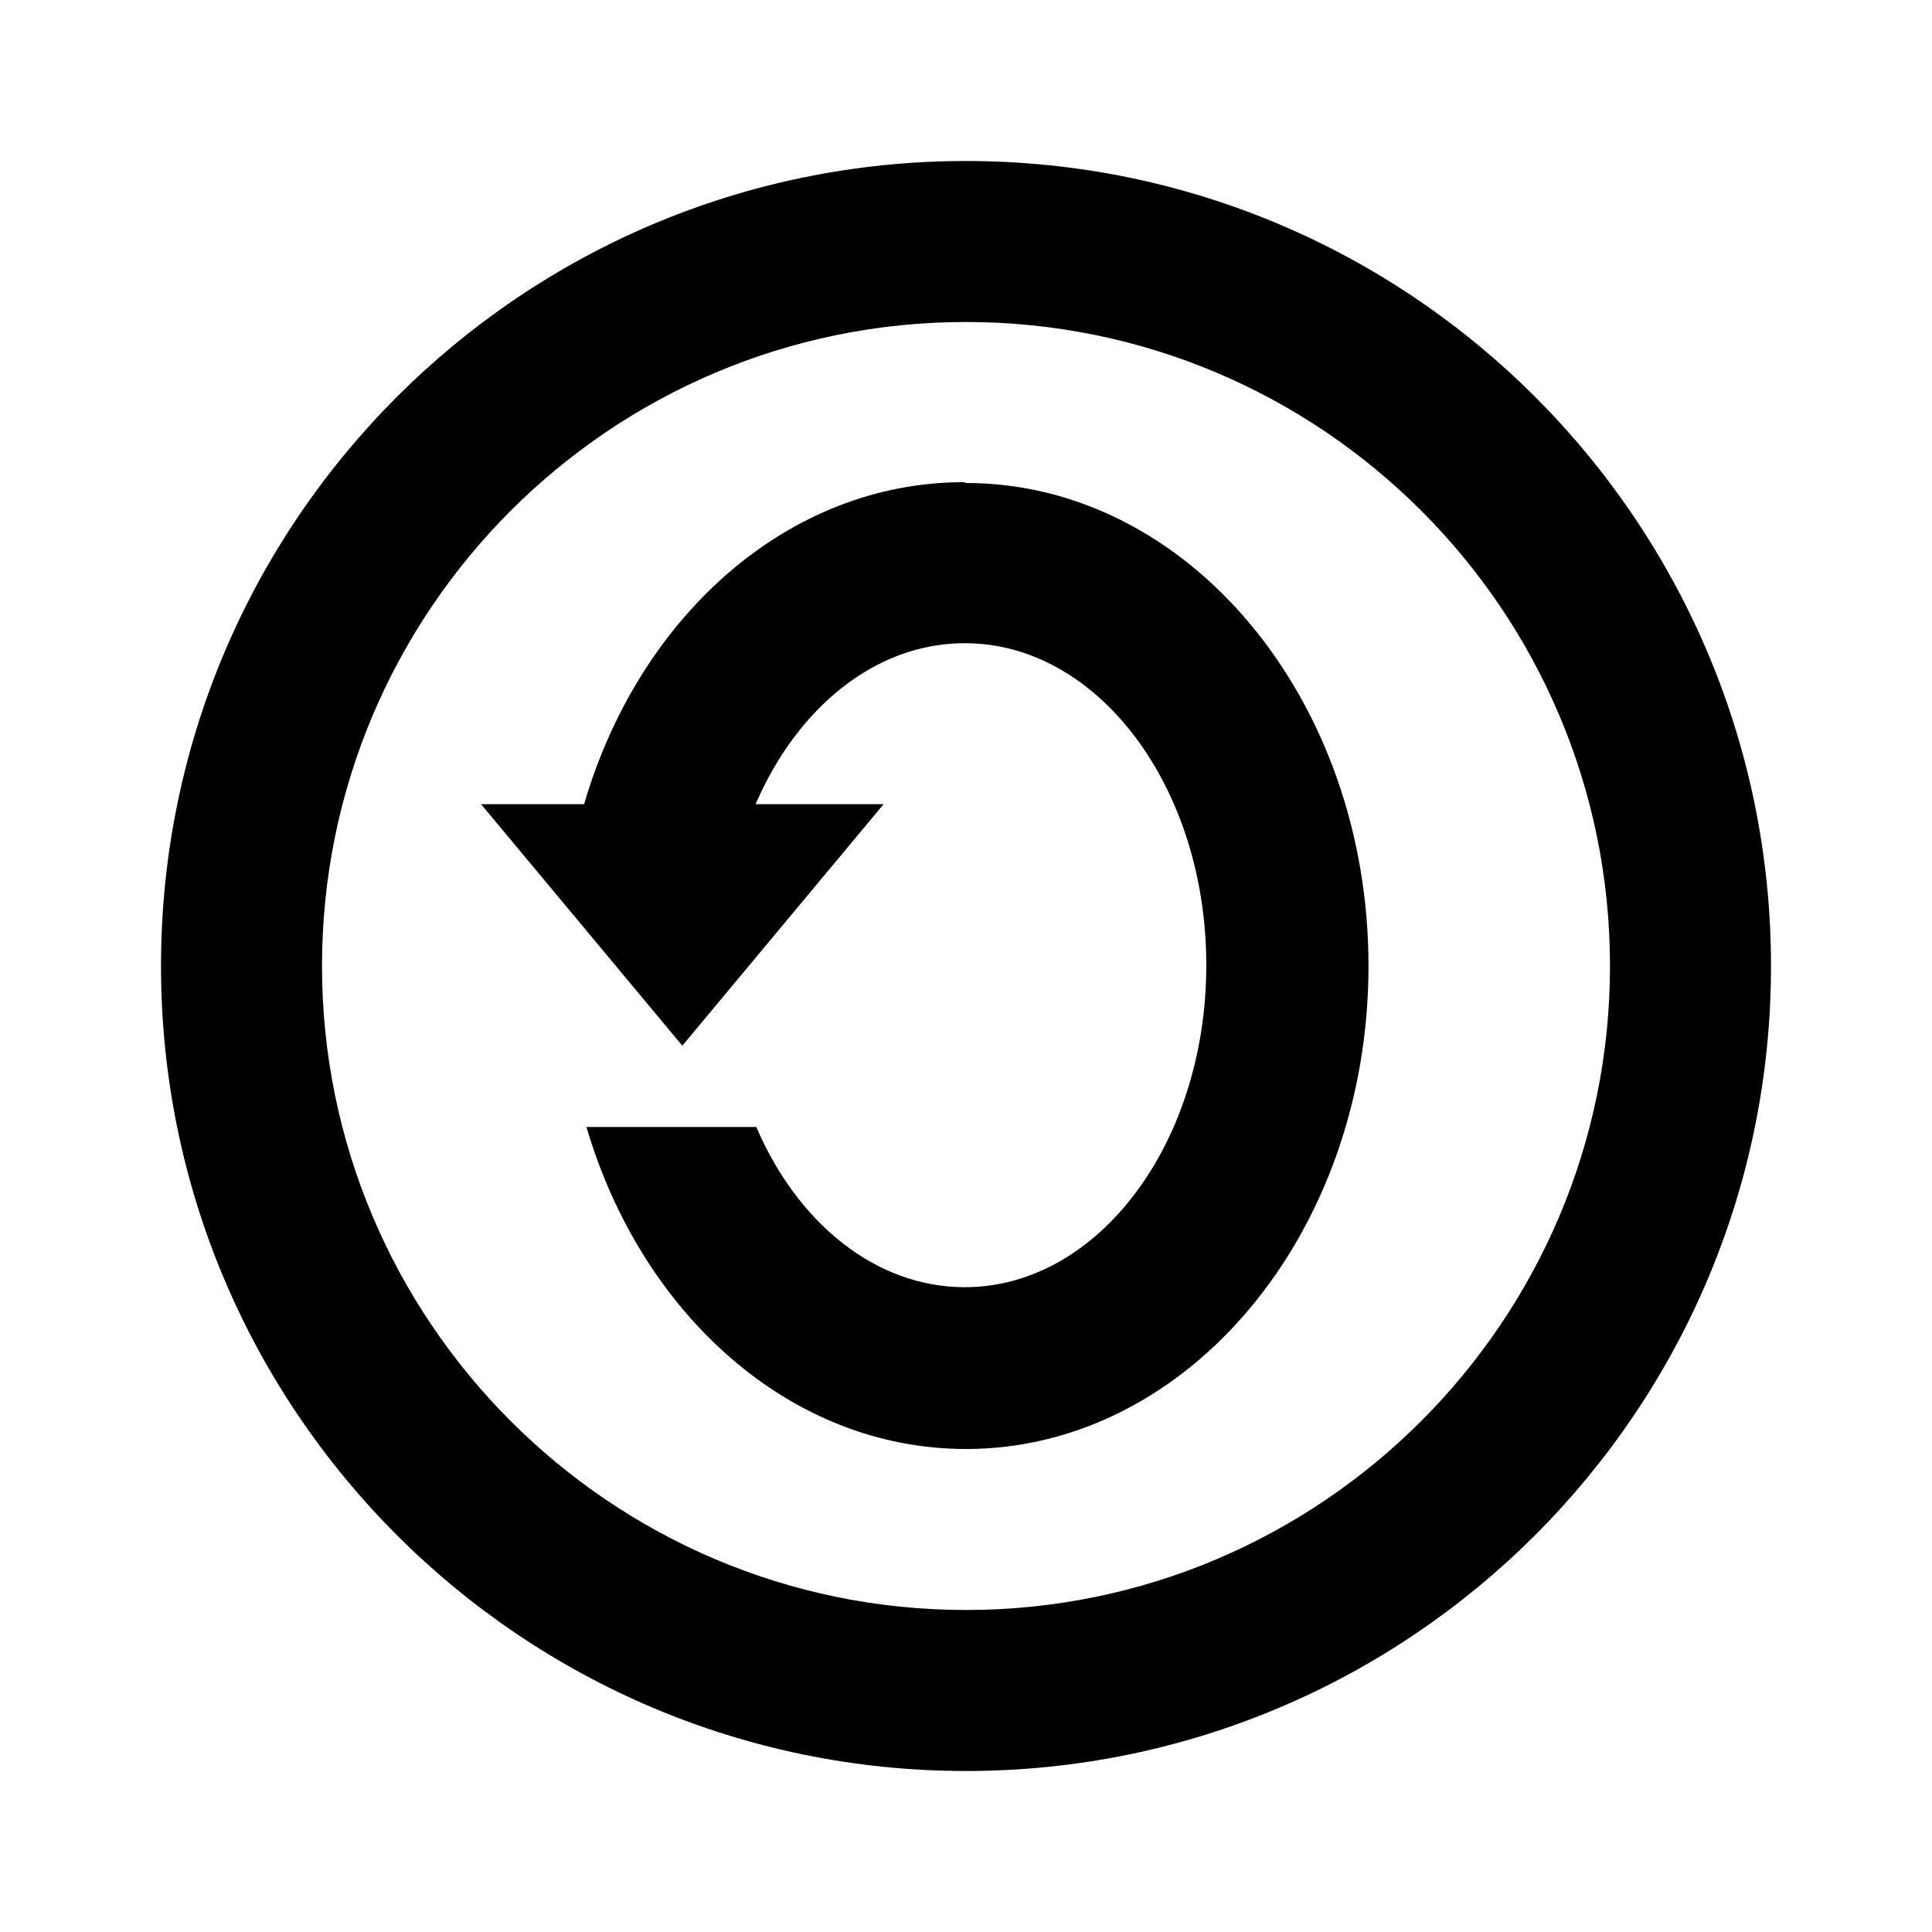 <svg viewBox="0 0 24 24" xmlns="http://www.w3.org/2000/svg"><path fill="none" d="M0 0h24v24H0Z"/><path d="M12 2c5.52 0 10 4.48 10 10s-4.48 10-10 10C6.48 22 2 17.52 2 12 2 6.48 6.48 2 12 2Zm0 2c-4.415 0-8 3.585-8 8 0 4.41 3.585 8 8 8 4.41 0 8-3.59 8-8 0-4.42-3.59-8-8-8Zm0 2c2.76 0 5 2.686 5 6s-2.24 6-5 6c-2.18 0-4.029-1.67-4.715-4l2.11 0c.51 1.19 1.48 1.99 2.59 1.99 1.657 0 3-1.79 3-4s-1.343-4-3-4c-1.11 0-2.08.8-2.599 2h1.59l-2.5 3 -2.5-3h1.28c.68-2.33 2.53-4 4.716-4Z"/></svg>